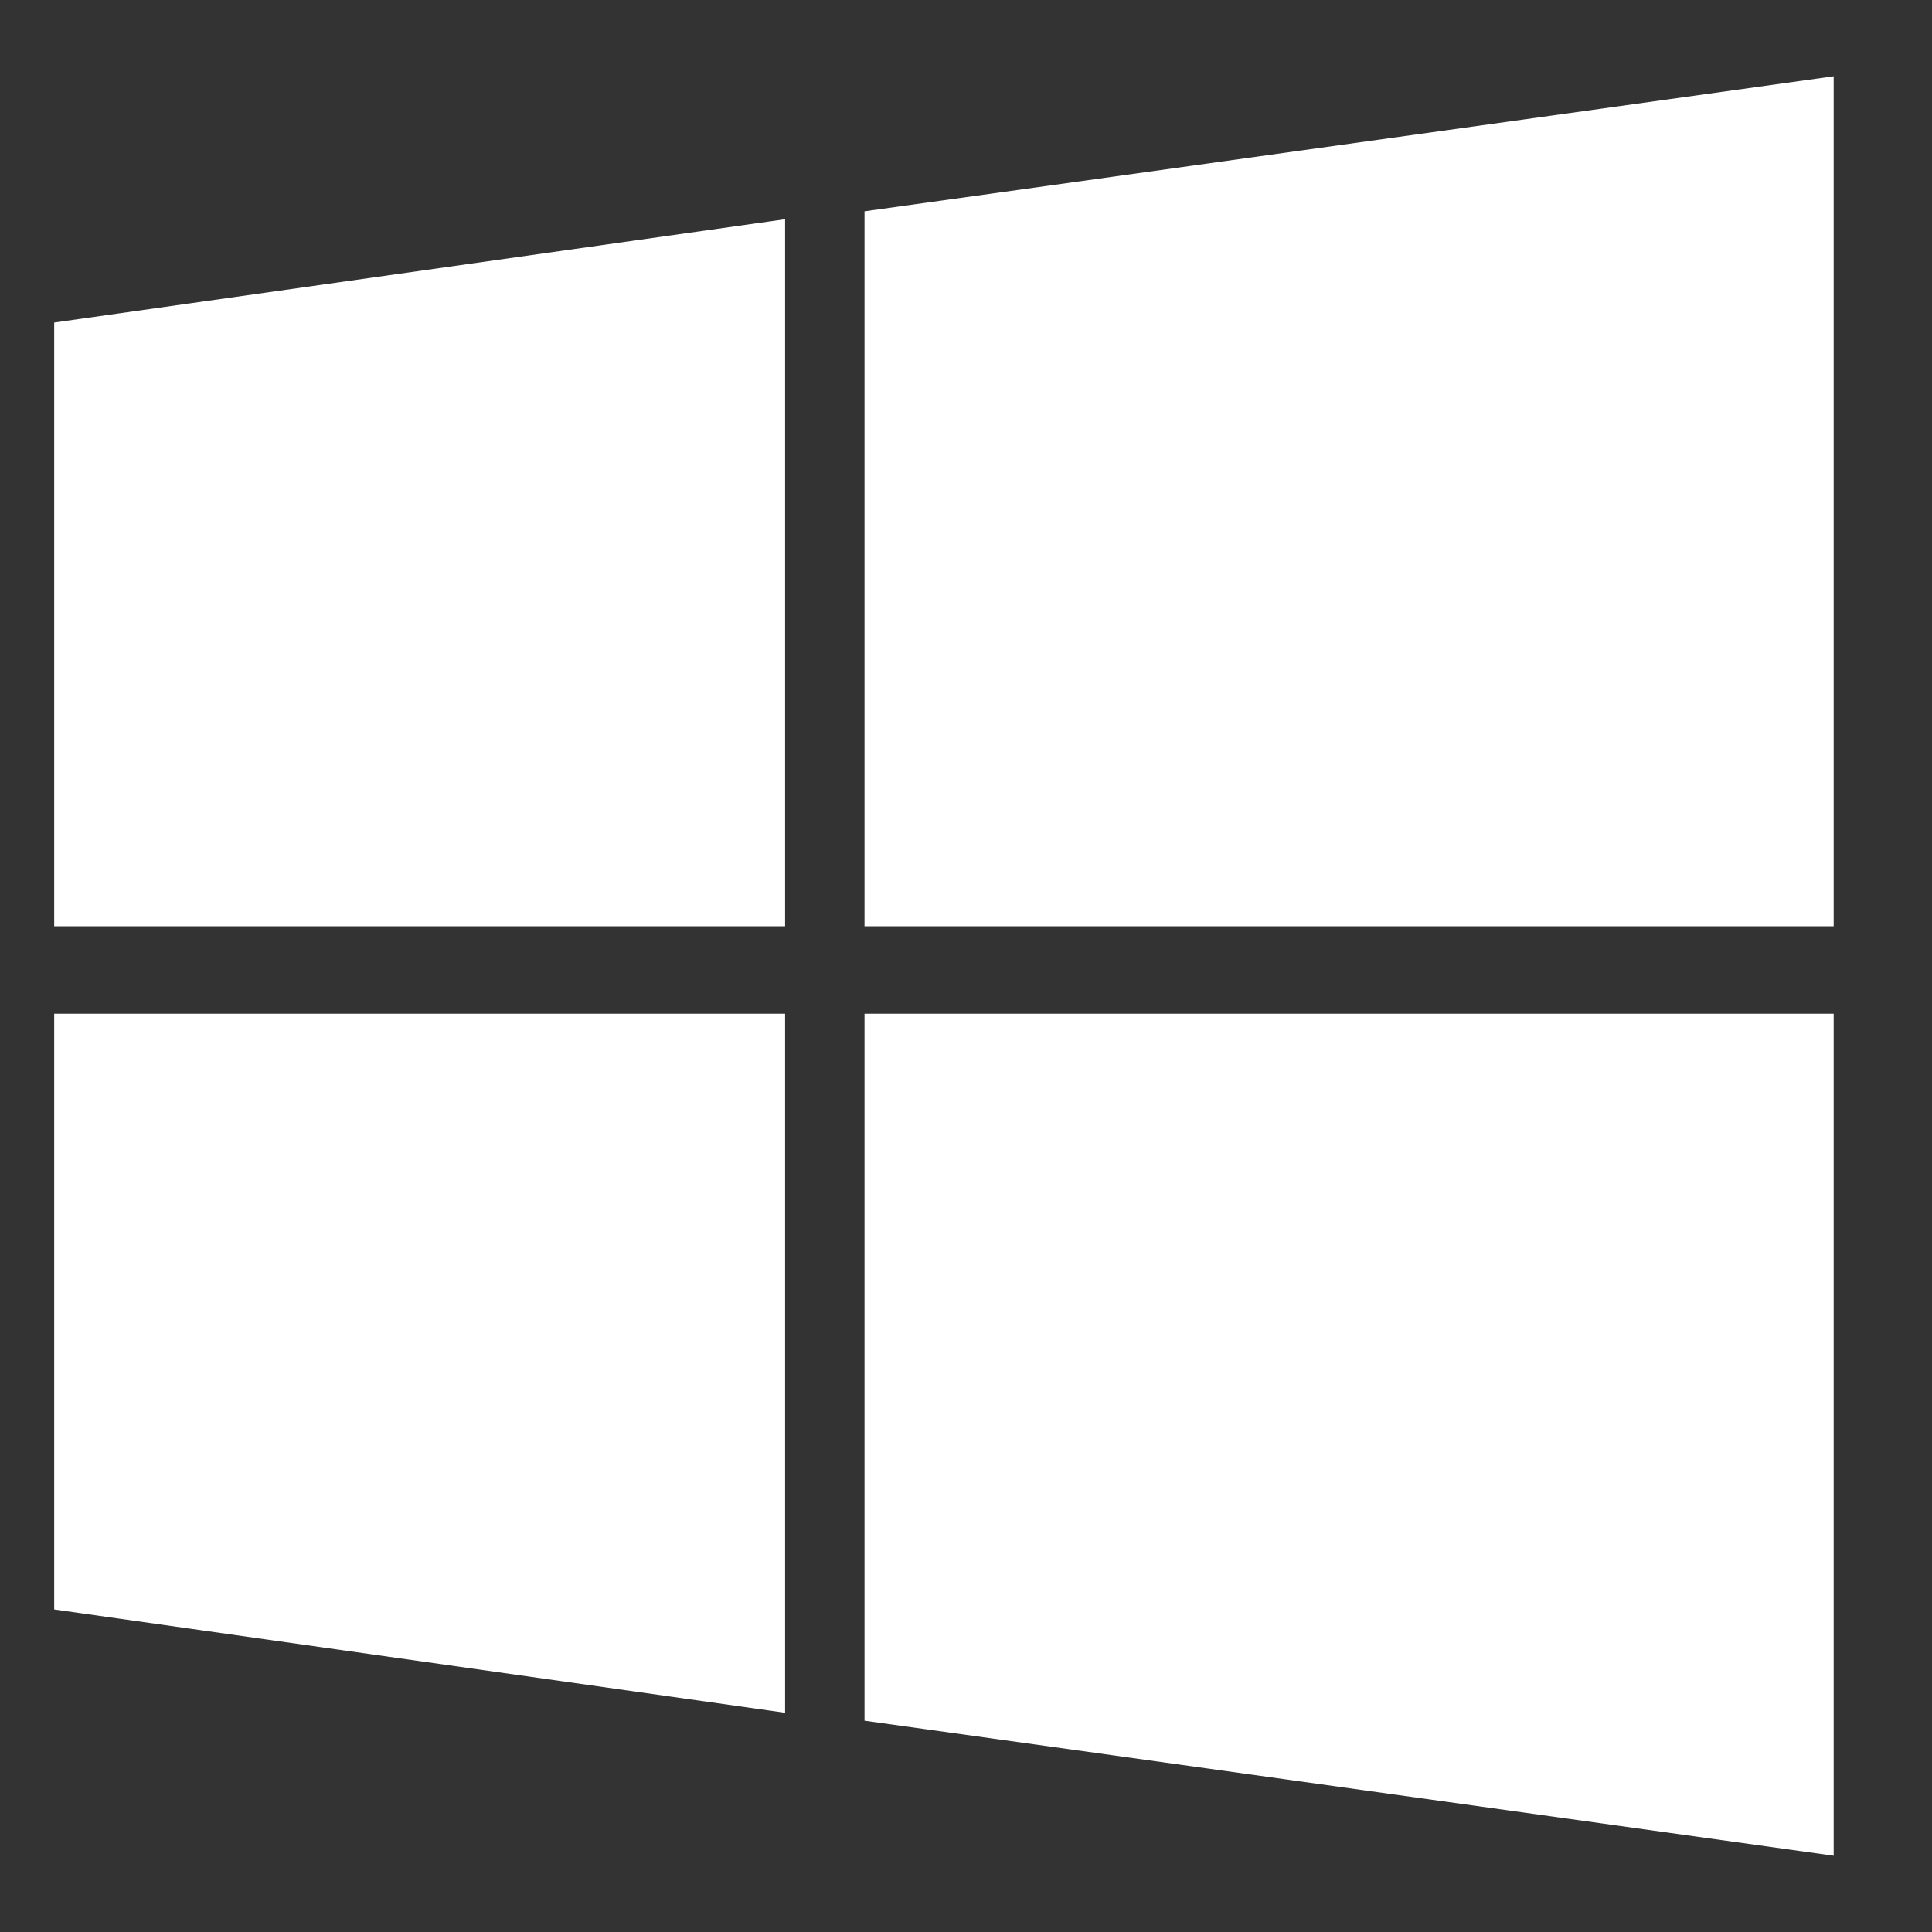 <svg width="19" height="19" viewBox="0 0 19 19" fill="none" xmlns="http://www.w3.org/2000/svg">
<rect x="0" y="0" width="19" height="19" fill="#333333" stroke="none"/>
<path d="M0.533 3.172L7.721 2.156V9.109H0.533V3.172ZM0.533 15.828V9.969H7.721V16.844L0.533 15.828ZM8.502 16.922V9.969H18.033V18.25L8.502 16.922ZM8.502 2.078L18.033 0.75V9.109H8.502V2.078Z" fill="white"/>
</svg>
